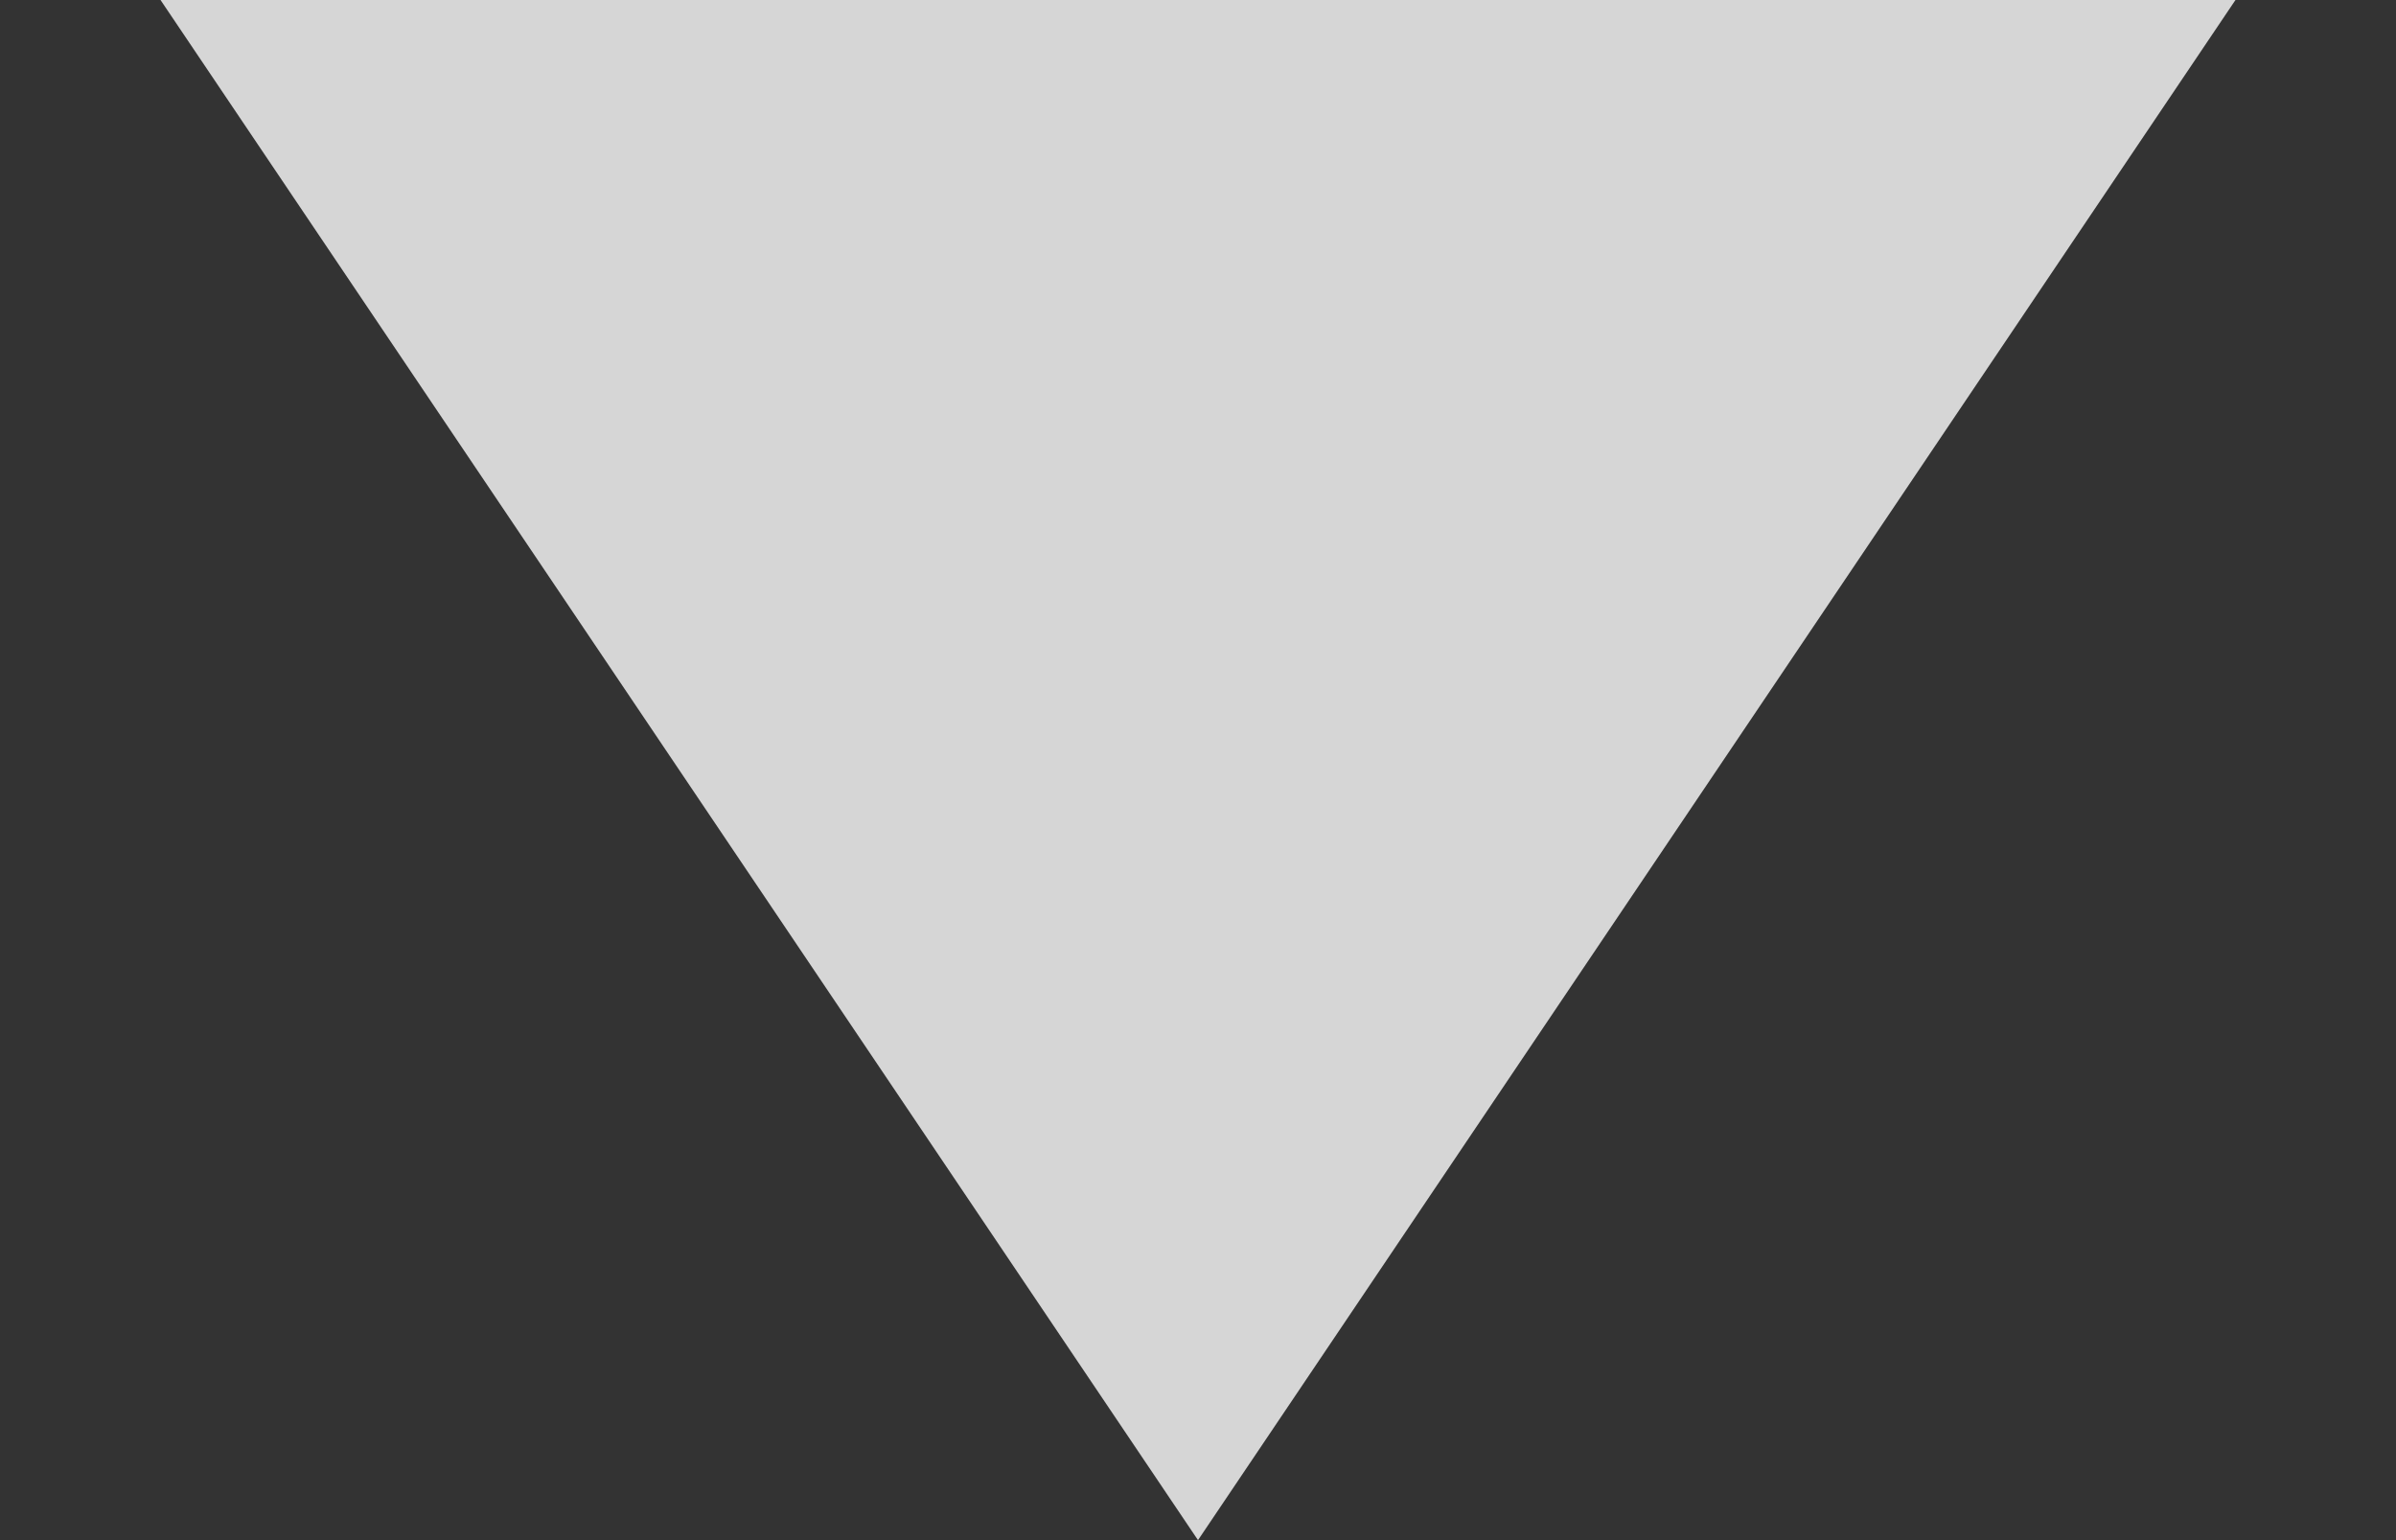 <svg width="14" height="9" viewBox="0 0 14 9" fill="none" xmlns="http://www.w3.org/2000/svg">
<rect x="0" y="0" width="14" height="9" fill="#333333" stroke="none"/>
<path opacity="0.8" d="M7 9L0.938 -1.88258e-07L13.062 8.71687e-07L7 9Z" fill="white"/>
</svg>
